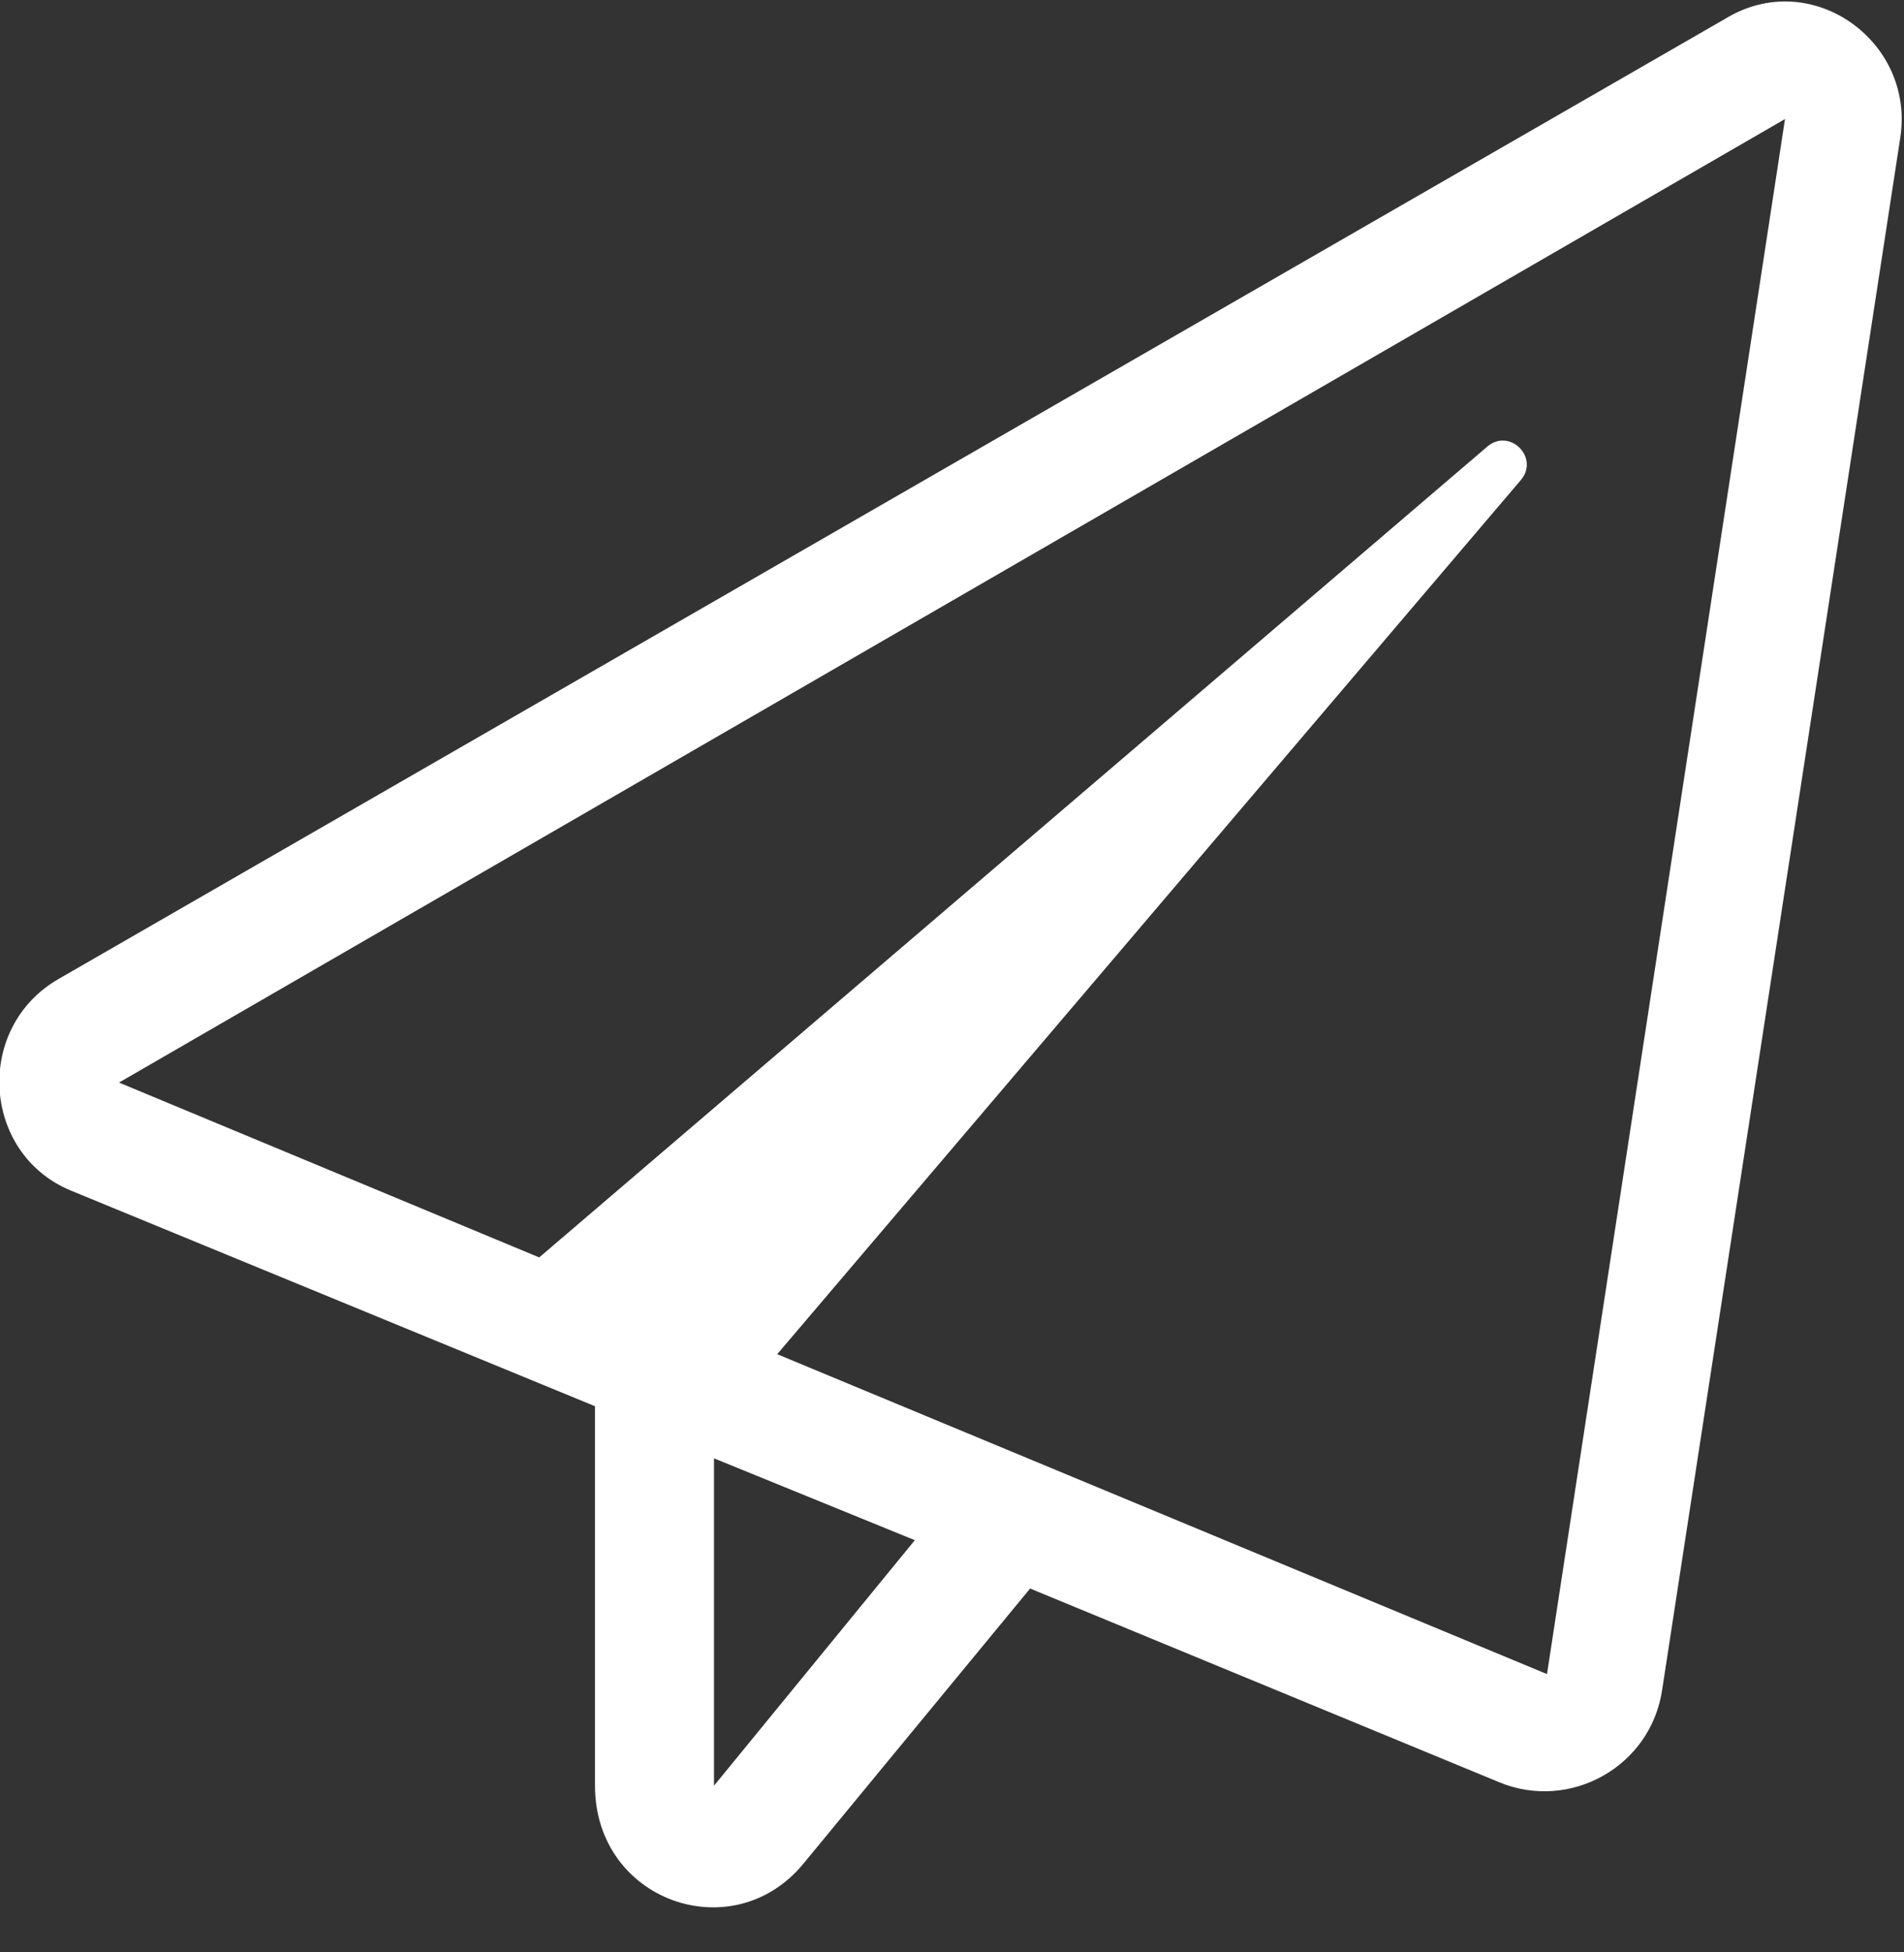<svg width="40" height="41" viewBox="0 0 40 41" fill="none" xmlns="http://www.w3.org/2000/svg">
<rect x="0" y="0" width="40" height="41" fill="#333333" stroke="none"/>
<path d="M36.25 0.391L1.25 20.547C-0.547 21.562 -0.391 24.219 1.484 25L12.5 29.531V37.5C12.5 39.922 15.391 40.938 16.875 39.141L21.641 33.359L31.484 37.422C32.969 38.047 34.688 37.109 34.922 35.469L39.922 2.891C40.234 0.859 38.047 -0.703 36.25 0.391ZM15 37.5V30.625L19.219 32.344L15 37.5ZM32.5 35.156L16.328 28.438L31.953 10.078C32.344 9.609 31.719 8.984 31.25 9.375L11.328 26.406L2.5 22.734L37.5 2.5L32.5 35.156Z" fill="white"/>
</svg>
